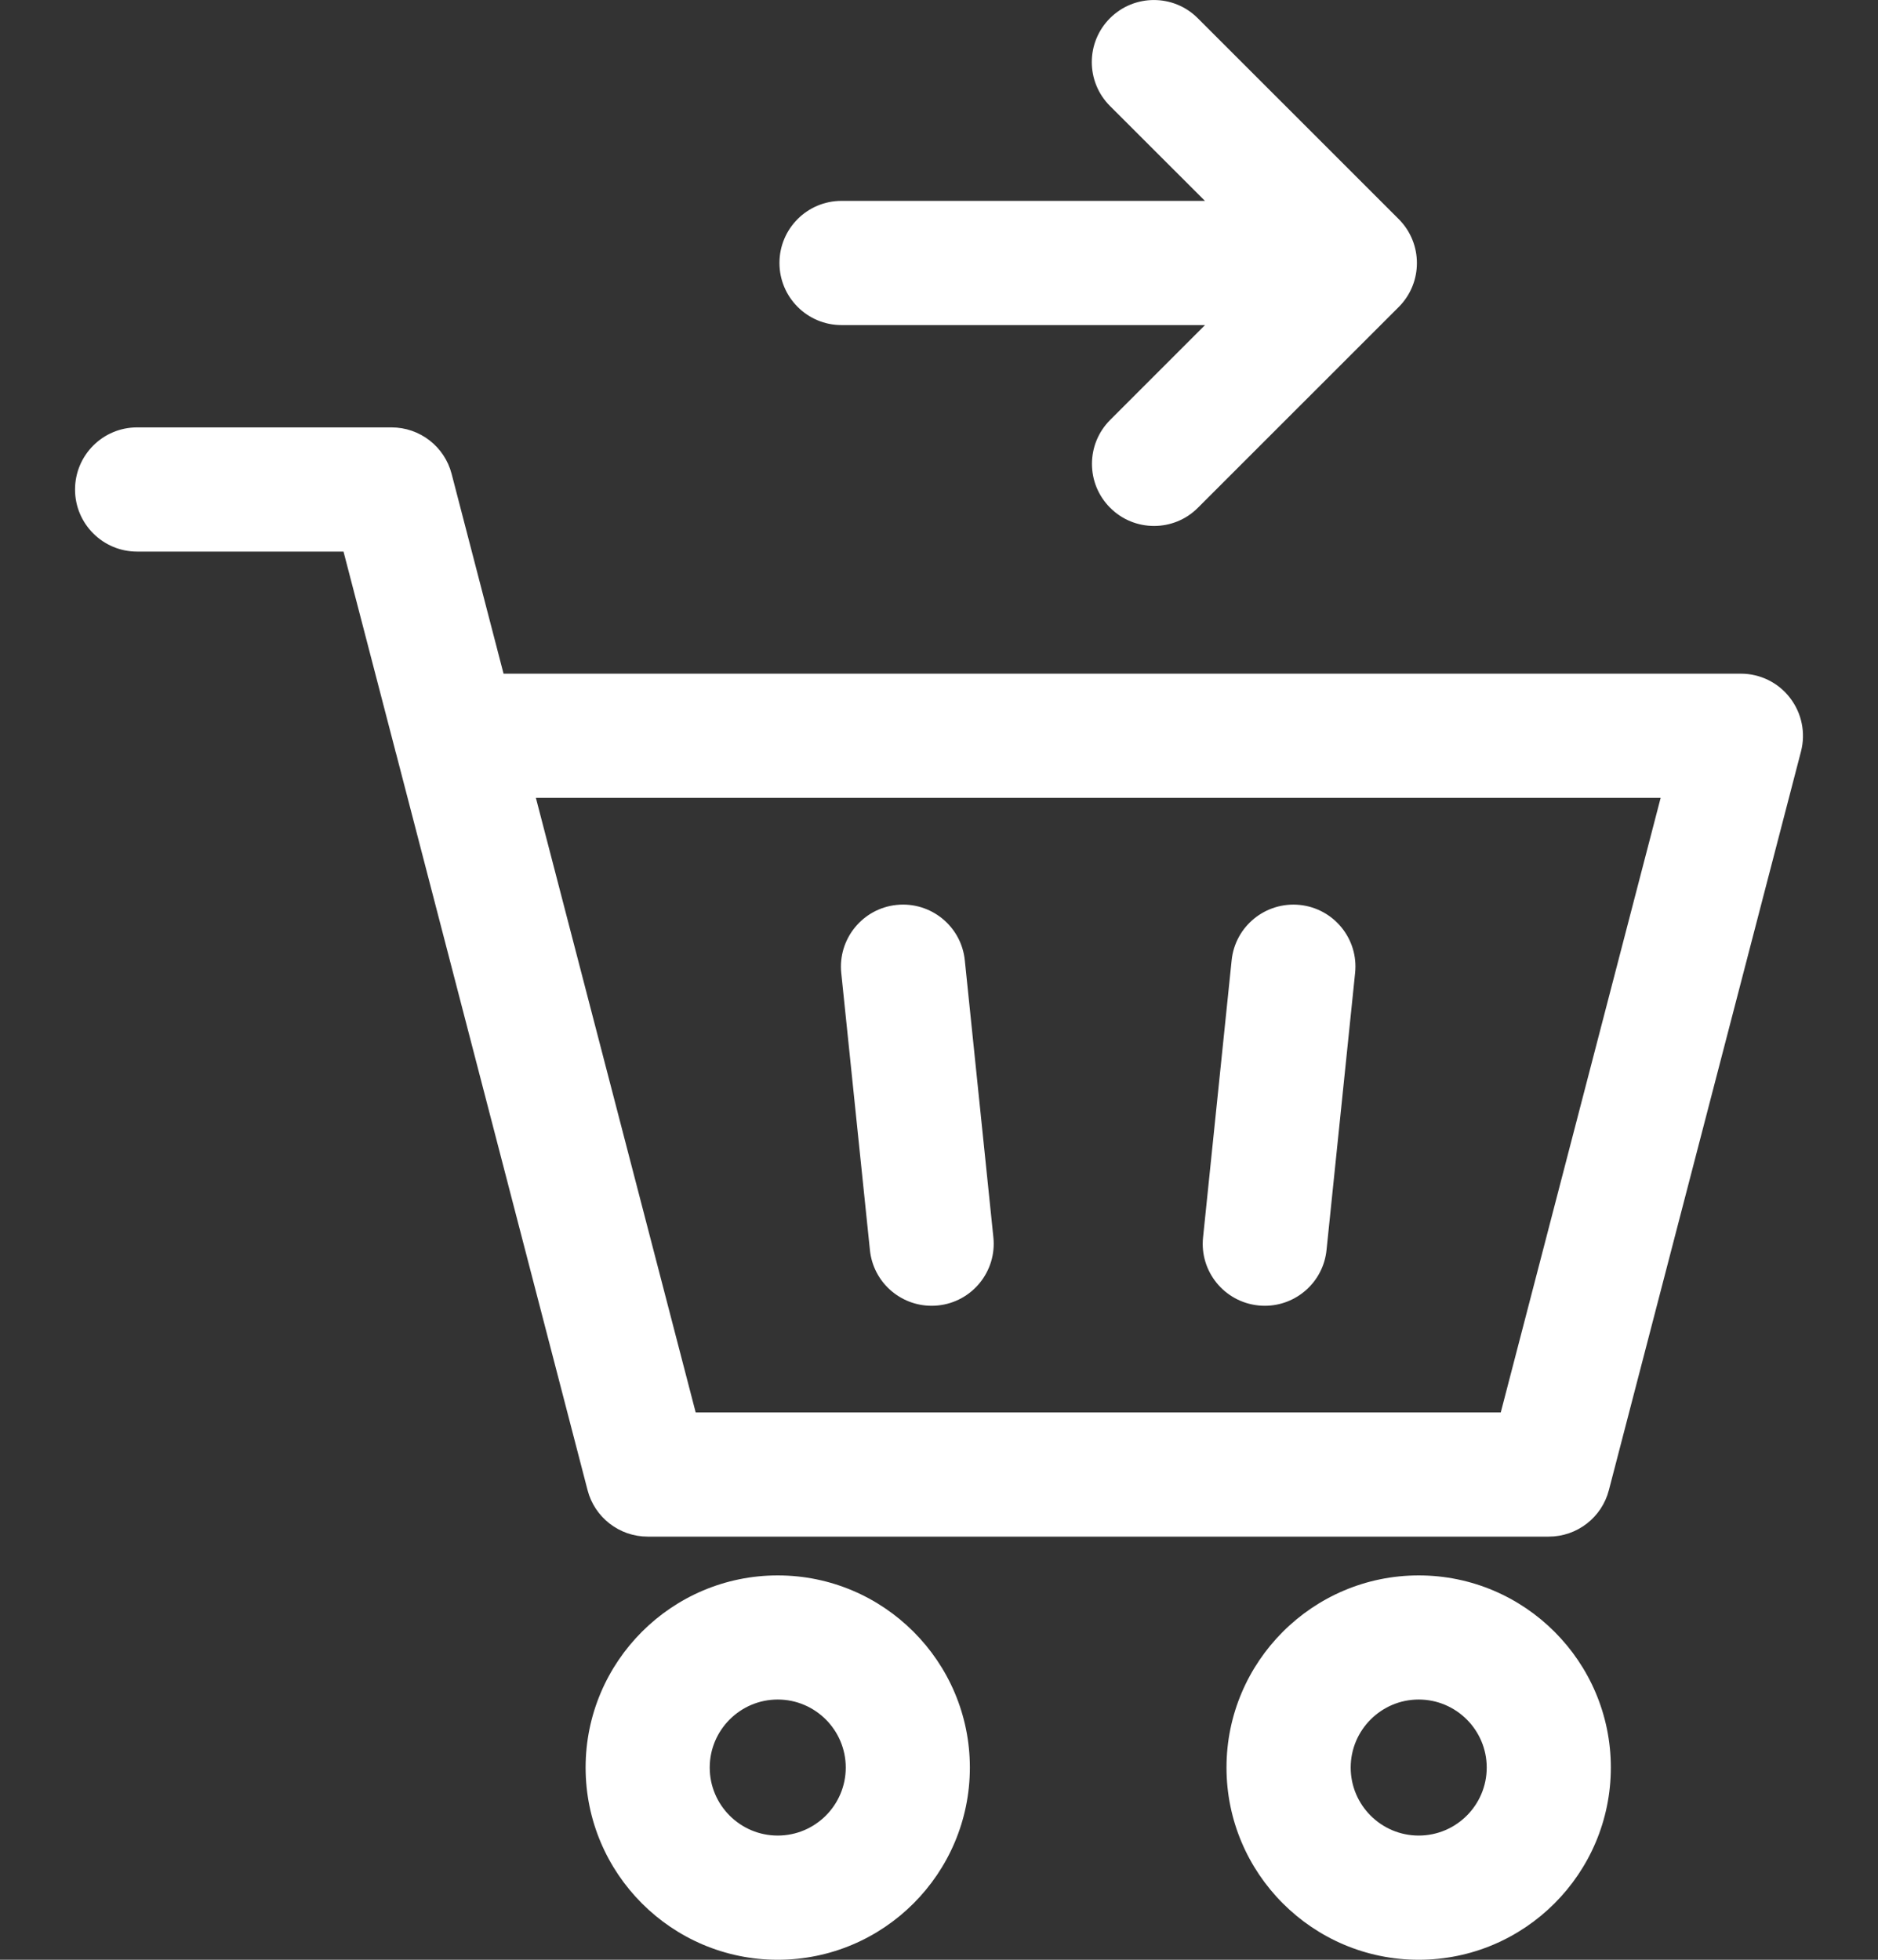 <svg width="23" height="24" viewBox="0 0 23 24" fill="none" xmlns="http://www.w3.org/2000/svg">
<rect x="0" y="0" width="23" height="24" fill="#333333" stroke="none"/>
<path d="M10.654 15.309C10.694 15.7 11.024 15.991 11.409 15.991C11.435 15.991 11.462 15.99 11.488 15.987C11.906 15.944 12.209 15.57 12.166 15.153L11.816 11.76C11.773 11.342 11.399 11.039 10.981 11.082C10.564 11.125 10.26 11.499 10.303 11.916L10.654 15.309Z" fill="white"/>
<path d="M15.412 15.987C15.438 15.99 15.465 15.991 15.491 15.991C15.875 15.991 16.206 15.7 16.246 15.309L16.596 11.916C16.64 11.499 16.336 11.125 15.918 11.082C15.501 11.04 15.127 11.342 15.084 11.76L14.734 15.153C14.69 15.57 14.994 15.944 15.412 15.987Z" fill="white"/>
<path d="M9.525 19.293C8.227 19.293 7.172 20.349 7.172 21.646C7.172 22.944 8.227 24 9.525 24C10.823 24 11.878 22.944 11.878 21.646C11.878 20.349 10.823 19.293 9.525 19.293ZM9.525 22.479C9.066 22.479 8.692 22.106 8.692 21.646C8.692 21.187 9.066 20.813 9.525 20.813C9.984 20.813 10.358 21.187 10.358 21.646C10.358 22.106 9.984 22.479 9.525 22.479Z" fill="white"/>
<path d="M17.375 19.293C16.077 19.293 15.021 20.349 15.021 21.646C15.021 22.944 16.077 24 17.375 24C18.673 24 19.728 22.944 19.728 21.646C19.728 20.349 18.673 19.293 17.375 19.293ZM17.375 22.479C16.916 22.479 16.542 22.106 16.542 21.646C16.542 21.187 16.916 20.813 17.375 20.813C17.834 20.813 18.208 21.187 18.208 21.646C18.208 22.106 17.834 22.479 17.375 22.479Z" fill="white"/>
<path d="M21.922 8.546C21.779 8.359 21.556 8.25 21.321 8.25H6.167L5.531 5.803C5.444 5.468 5.141 5.234 4.795 5.234H1.679C1.259 5.234 0.919 5.575 0.919 5.995C0.919 6.414 1.259 6.755 1.679 6.755H4.207L4.838 9.18C4.841 9.195 4.845 9.21 4.85 9.225L7.196 18.249C7.283 18.584 7.586 18.818 7.932 18.818H18.968C19.314 18.818 19.617 18.584 19.704 18.249L22.057 9.202C22.116 8.974 22.066 8.732 21.922 8.546ZM18.38 17.297H8.52L6.563 9.771H20.338L18.38 17.297Z" fill="white"/>
<path d="M10.306 3.981L14.758 3.981L13.596 5.143C13.299 5.44 13.299 5.922 13.596 6.218C13.744 6.367 13.939 6.441 14.134 6.441C14.328 6.441 14.523 6.367 14.671 6.218L17.131 3.759C17.427 3.462 17.427 2.981 17.131 2.684L14.669 0.223C14.373 -0.074 13.891 -0.074 13.594 0.223C13.297 0.52 13.297 1.001 13.594 1.298L14.757 2.46L10.306 2.46C9.886 2.46 9.546 2.801 9.546 3.22C9.546 3.64 9.886 3.981 10.306 3.981Z" fill="white"/>
</svg>
